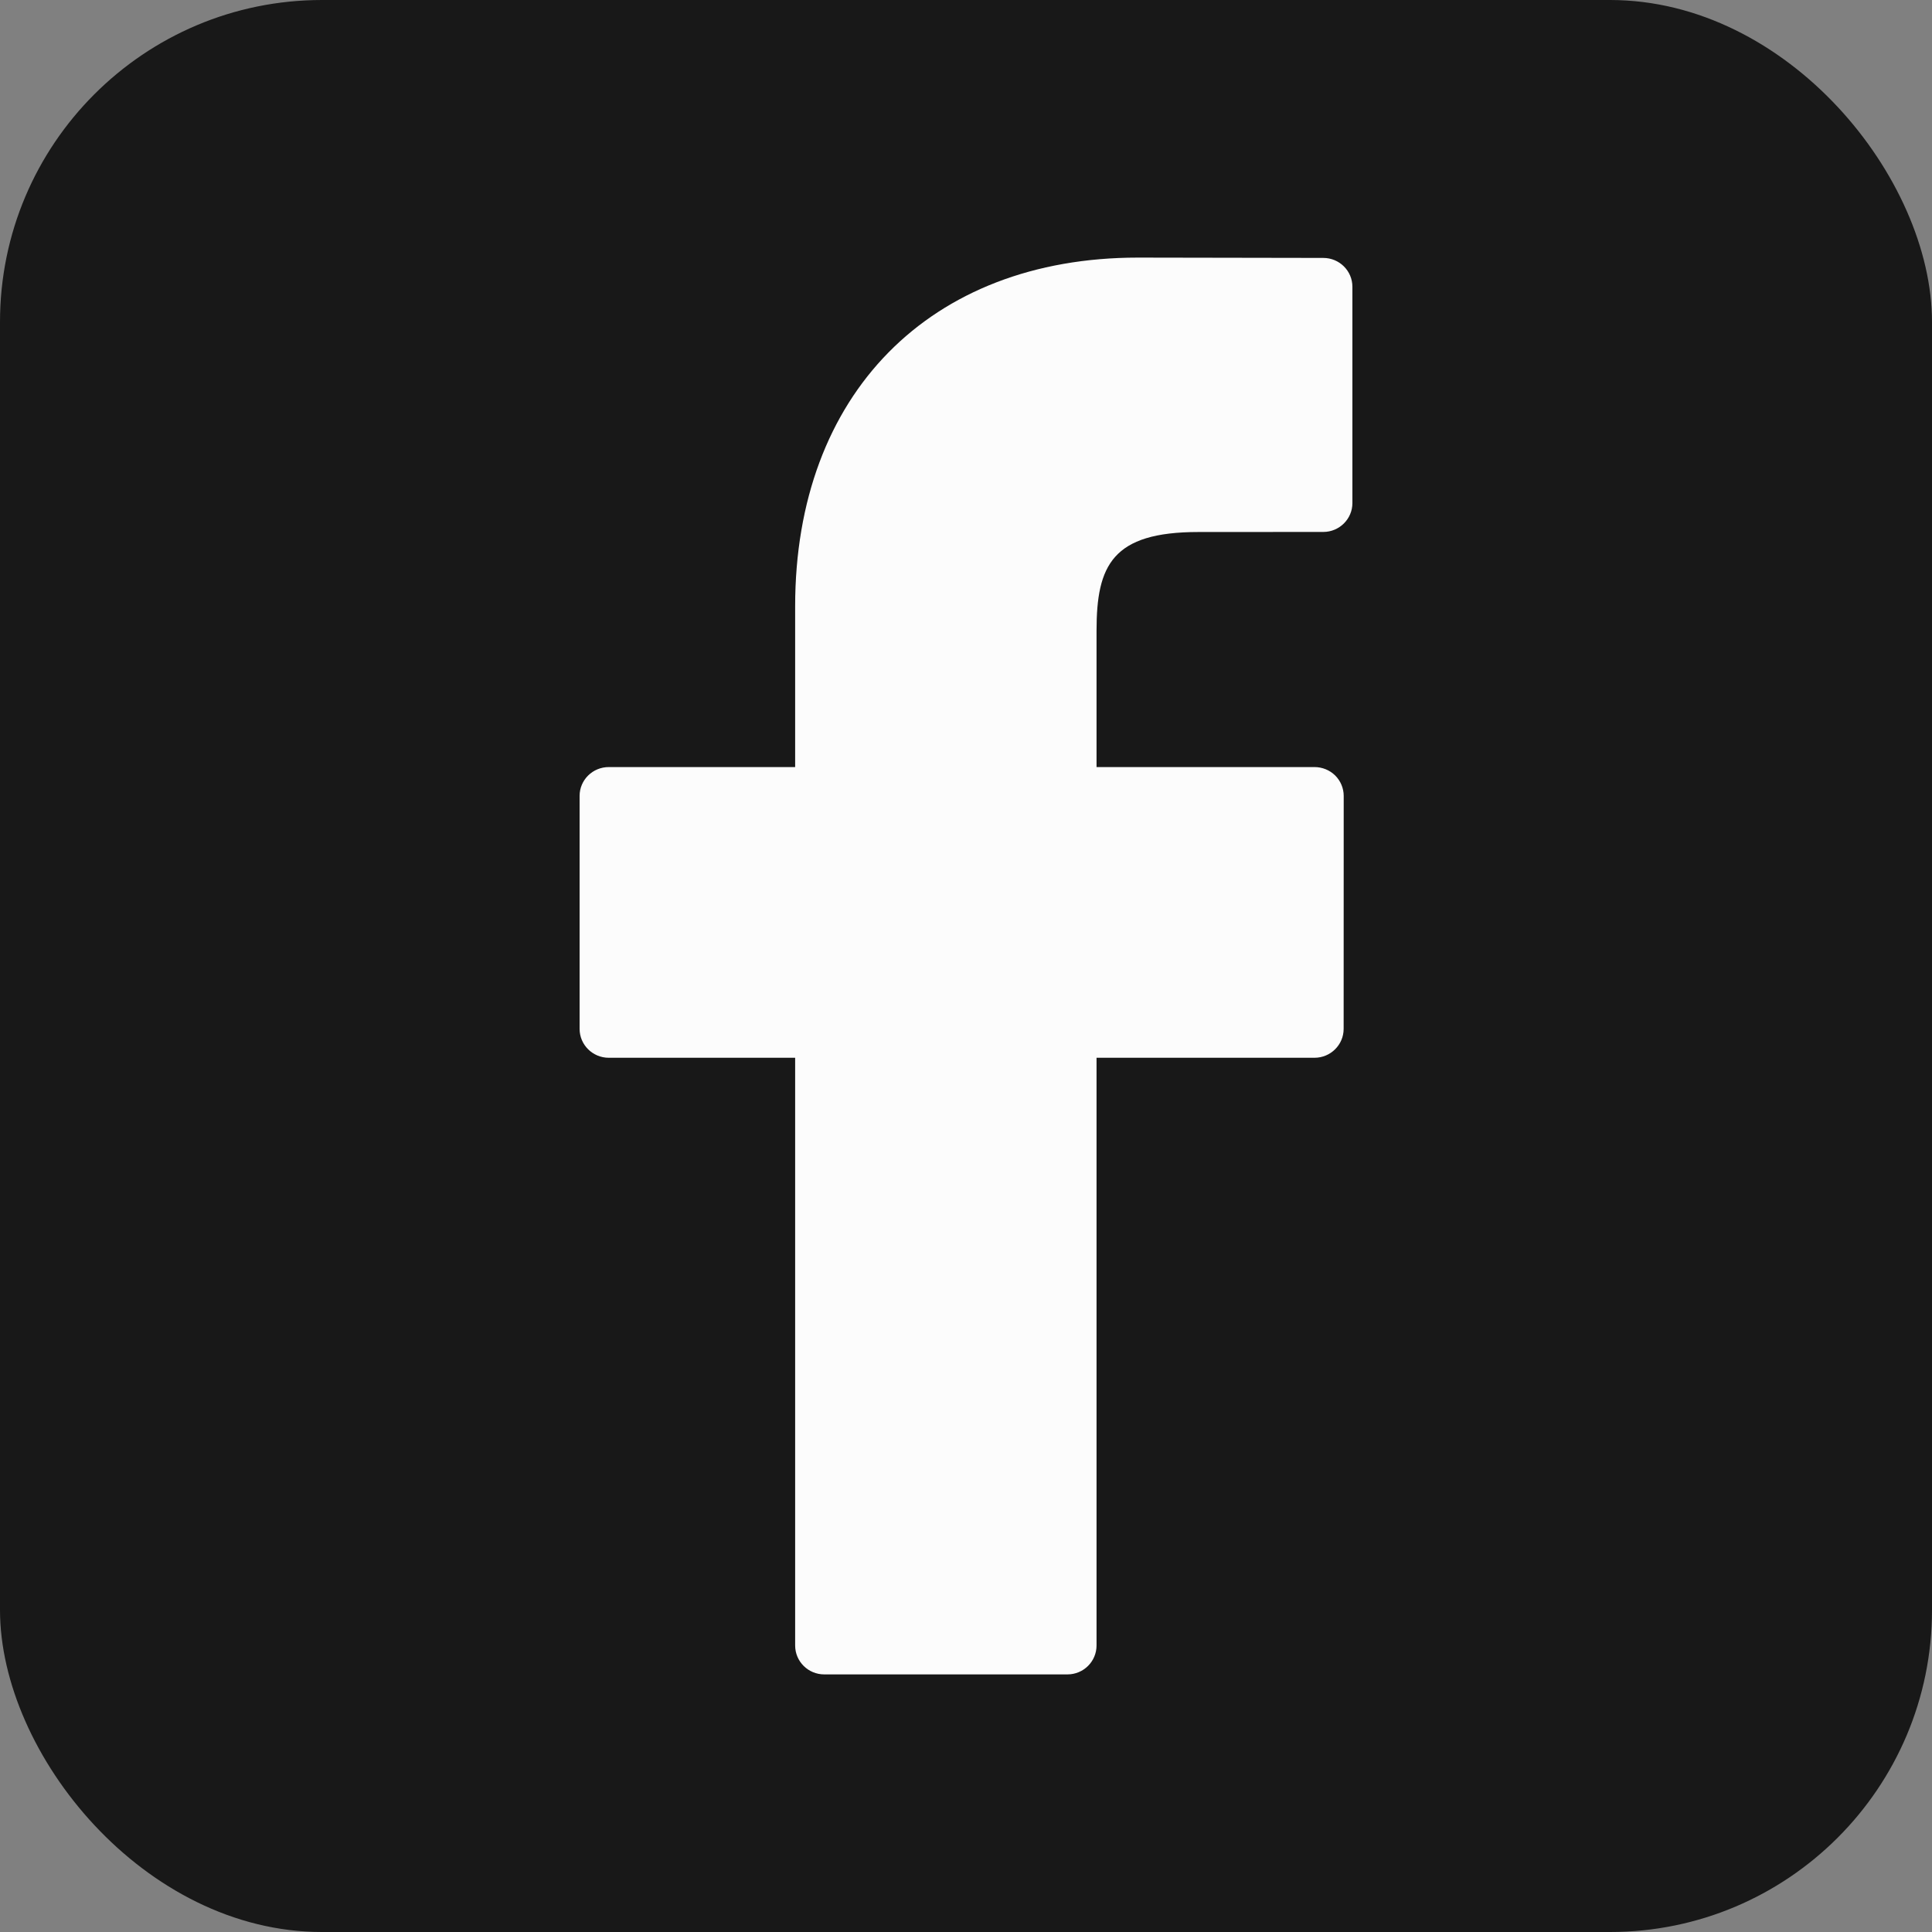 <svg width="30" height="30" viewBox="0 0 30 30" fill="none" xmlns="http://www.w3.org/2000/svg">
<rect x="0" y="0" width="30" height="30" fill="#808080" stroke="none"/>
<rect width="30" height="30" rx="5" fill="#181818"/>
<path d="M20.548 4.005L17.67 4C14.436 4 12.347 6.125 12.347 9.414V11.911H9.453C9.203 11.911 9 12.111 9 12.359V15.976C9 16.224 9.203 16.425 9.453 16.425H12.347V25.551C12.347 25.799 12.549 26 12.799 26H16.575C16.825 26 17.027 25.799 17.027 25.551V16.425H20.411C20.661 16.425 20.864 16.224 20.864 15.976L20.865 12.359C20.865 12.24 20.817 12.126 20.733 12.042C20.648 11.958 20.532 11.911 20.412 11.911H17.027V9.794C17.027 8.777 17.272 8.261 18.609 8.261L20.548 8.26C20.797 8.26 21 8.059 21 7.812V4.453C21 4.206 20.798 4.005 20.548 4.005Z" fill="#FCFCFC"/>
</svg>
